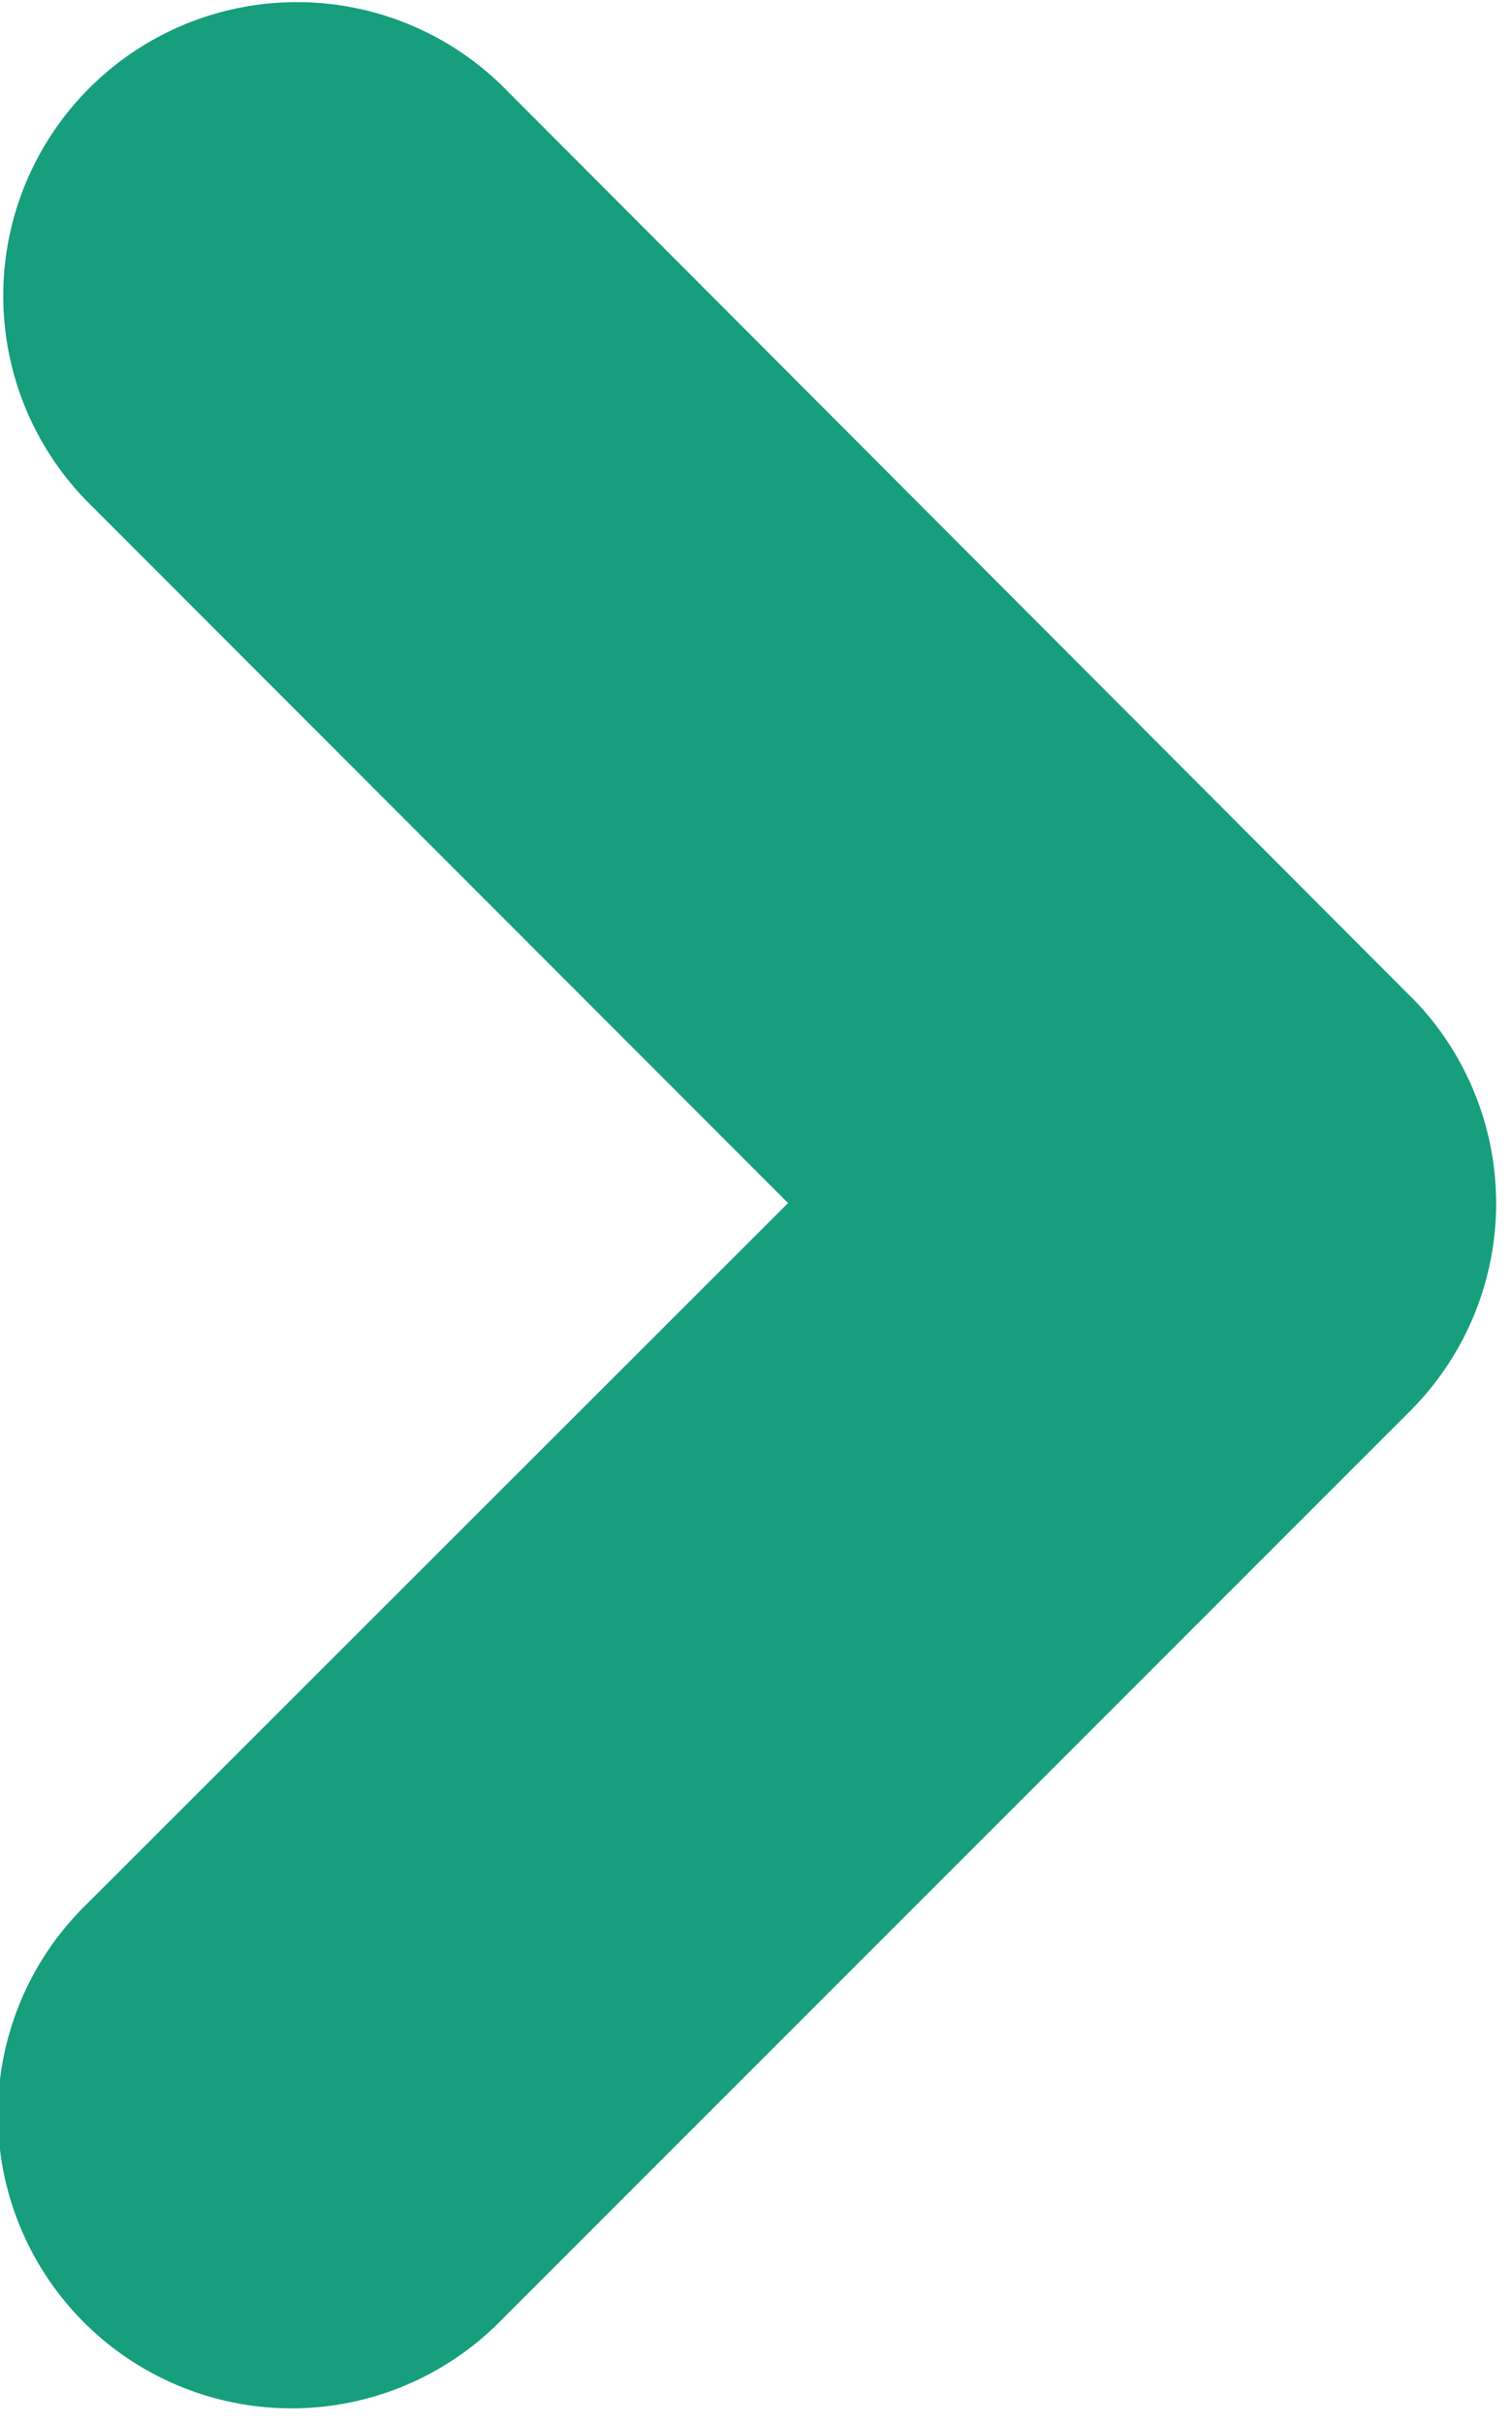 <svg xmlns="http://www.w3.org/2000/svg" width="5.324" height="8.53" viewBox="0 0 5.324 8.53">
  <path id="Icon_ionic-ios-arrow-up" data-name="Icon ionic-ios-arrow-up" d="M3.735,1.287,6.558,4.112a.534.534,0,1,0,.754-.756l-3.2-3.2A.533.533,0,0,0,3.377.14L.156,3.354a.534.534,0,0,0,.754.756Z" transform="translate(4.769 0.5) rotate(90)" fill="#169e7d" stroke="#169e7d" stroke-width="1"/>
</svg>
